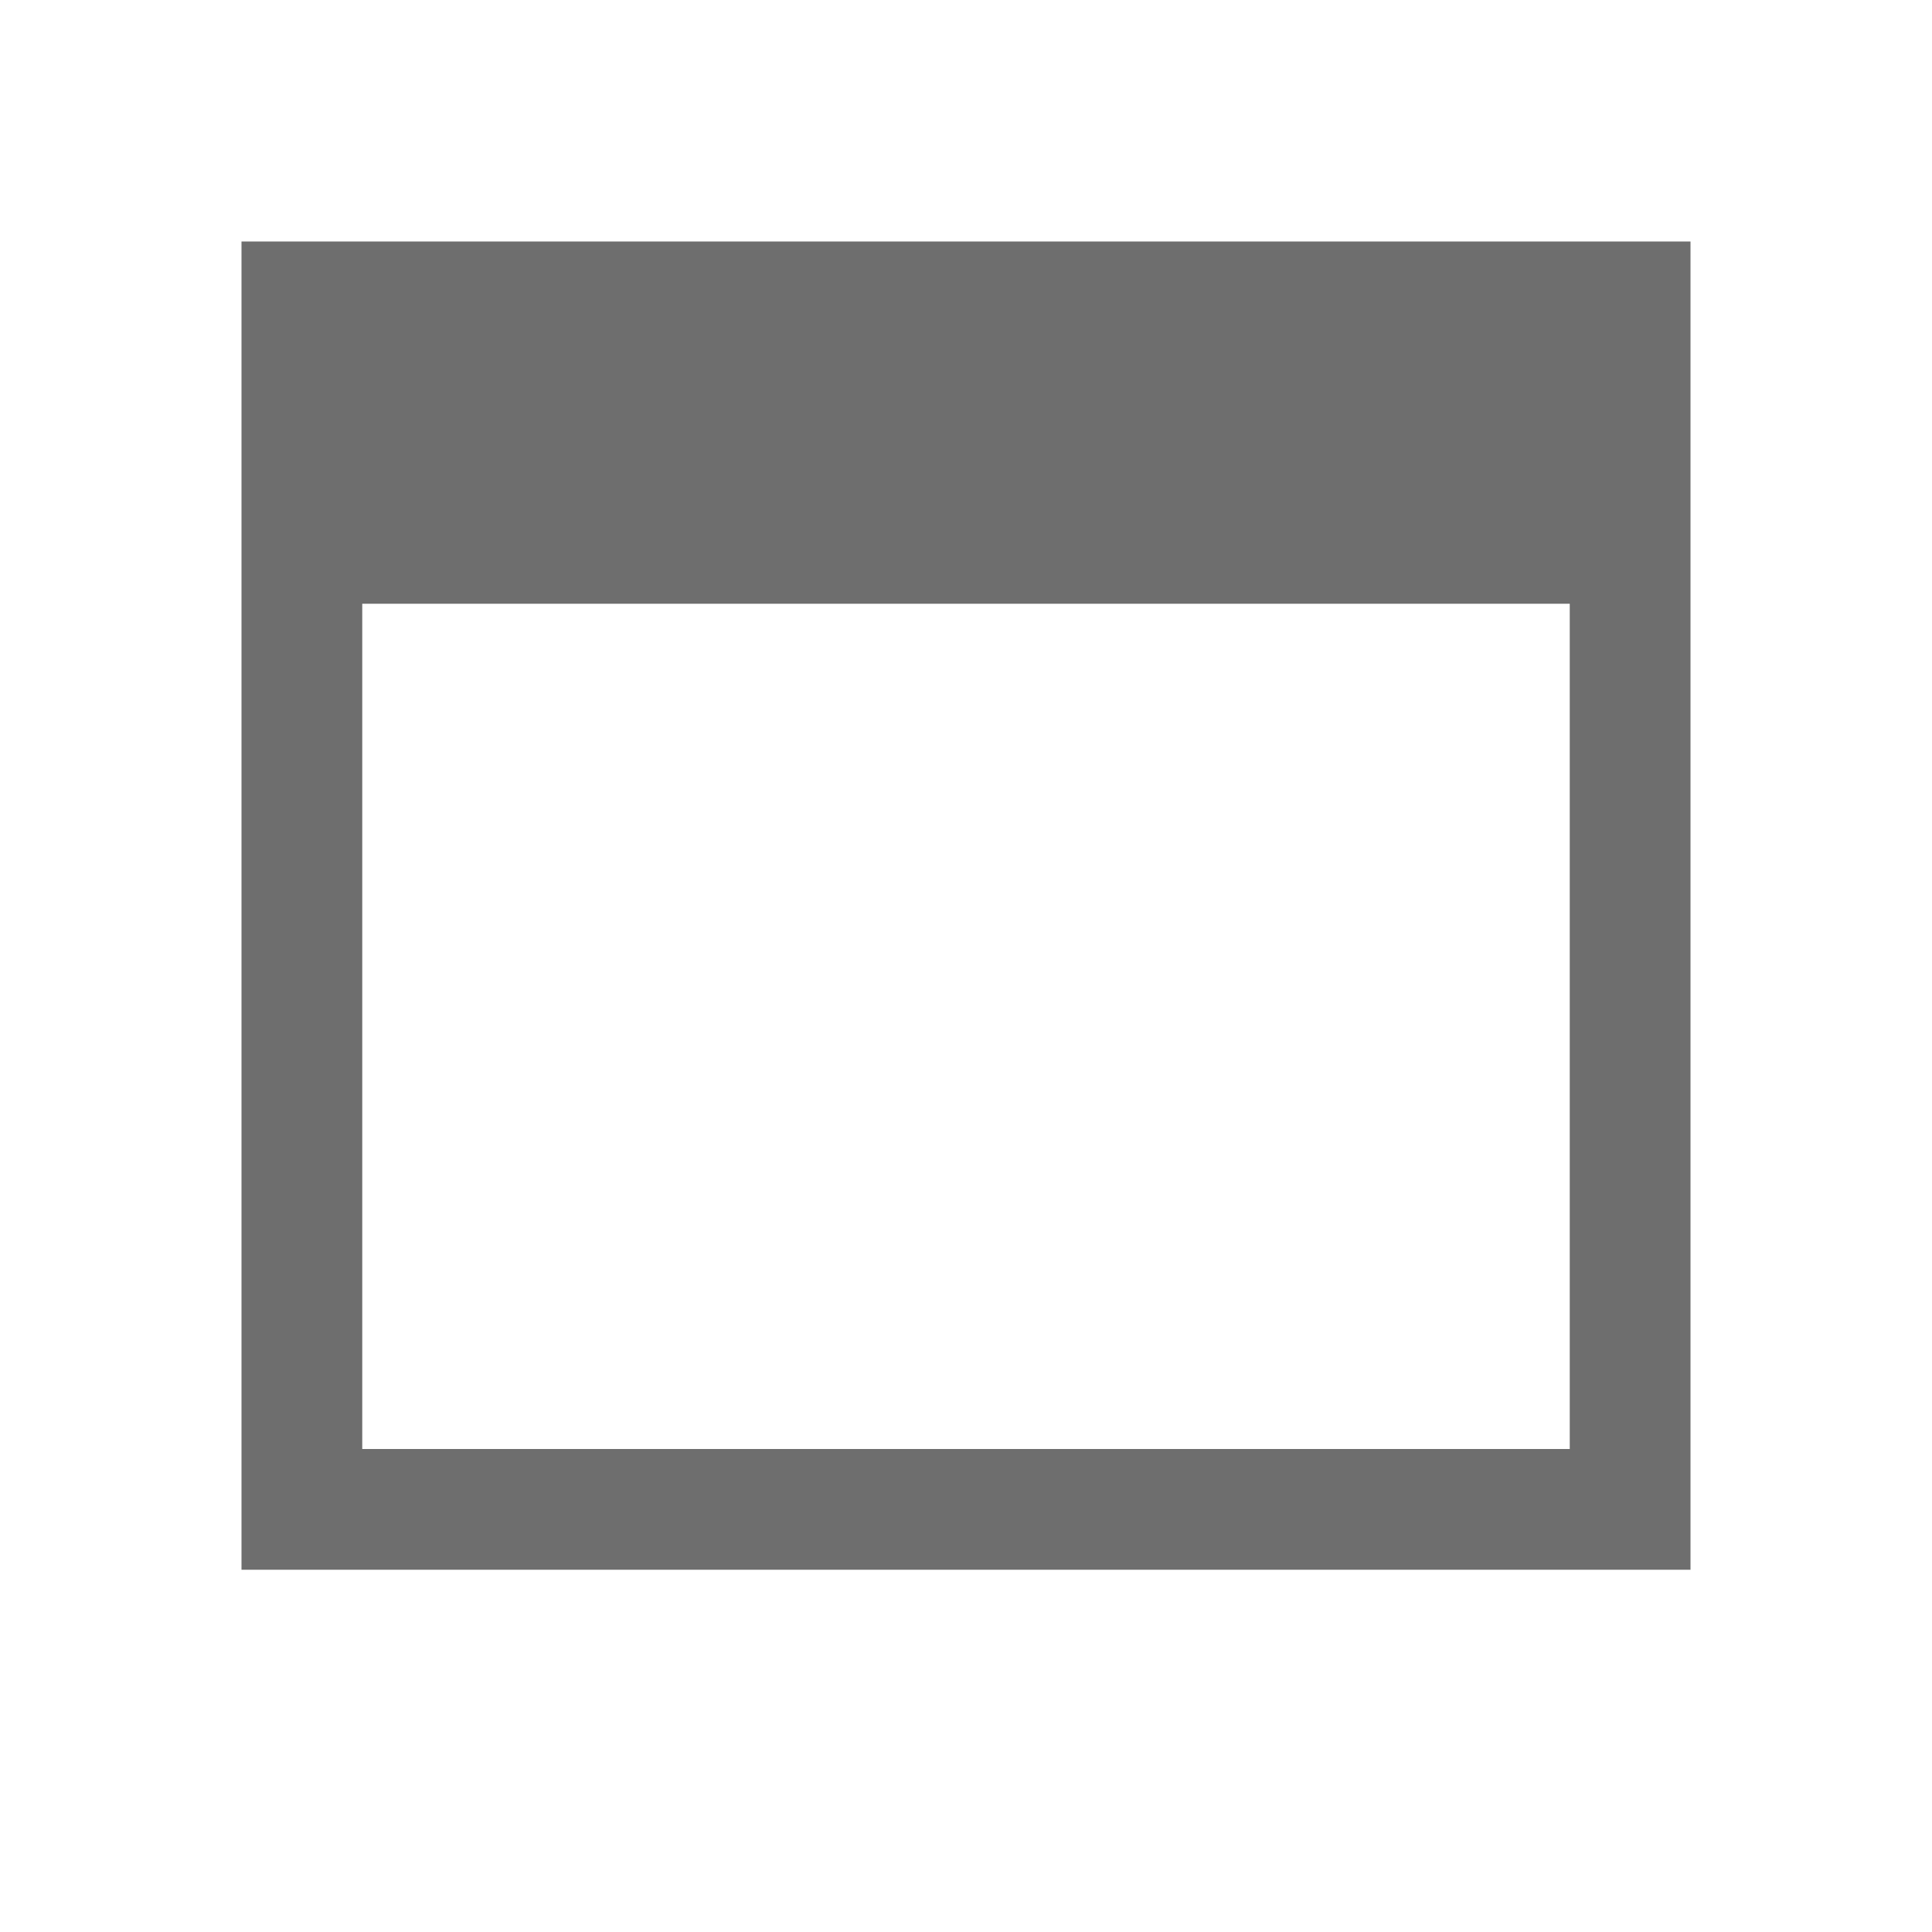 <svg xmlns="http://www.w3.org/2000/svg" width="16" height="16" viewBox="0 0 16 16">
  <g id="issueGroupProject" fill="none" fill-rule="evenodd" stroke="none" stroke-width="1">
    <path id="Fill-2" fill="#6E6E6E" d="M3,12 L13,12 L13,5 L3,5 L3,12 Z M2,13 L14,13 L14,2 L2,2 L2,13 Z"/>
  </g>
</svg>
